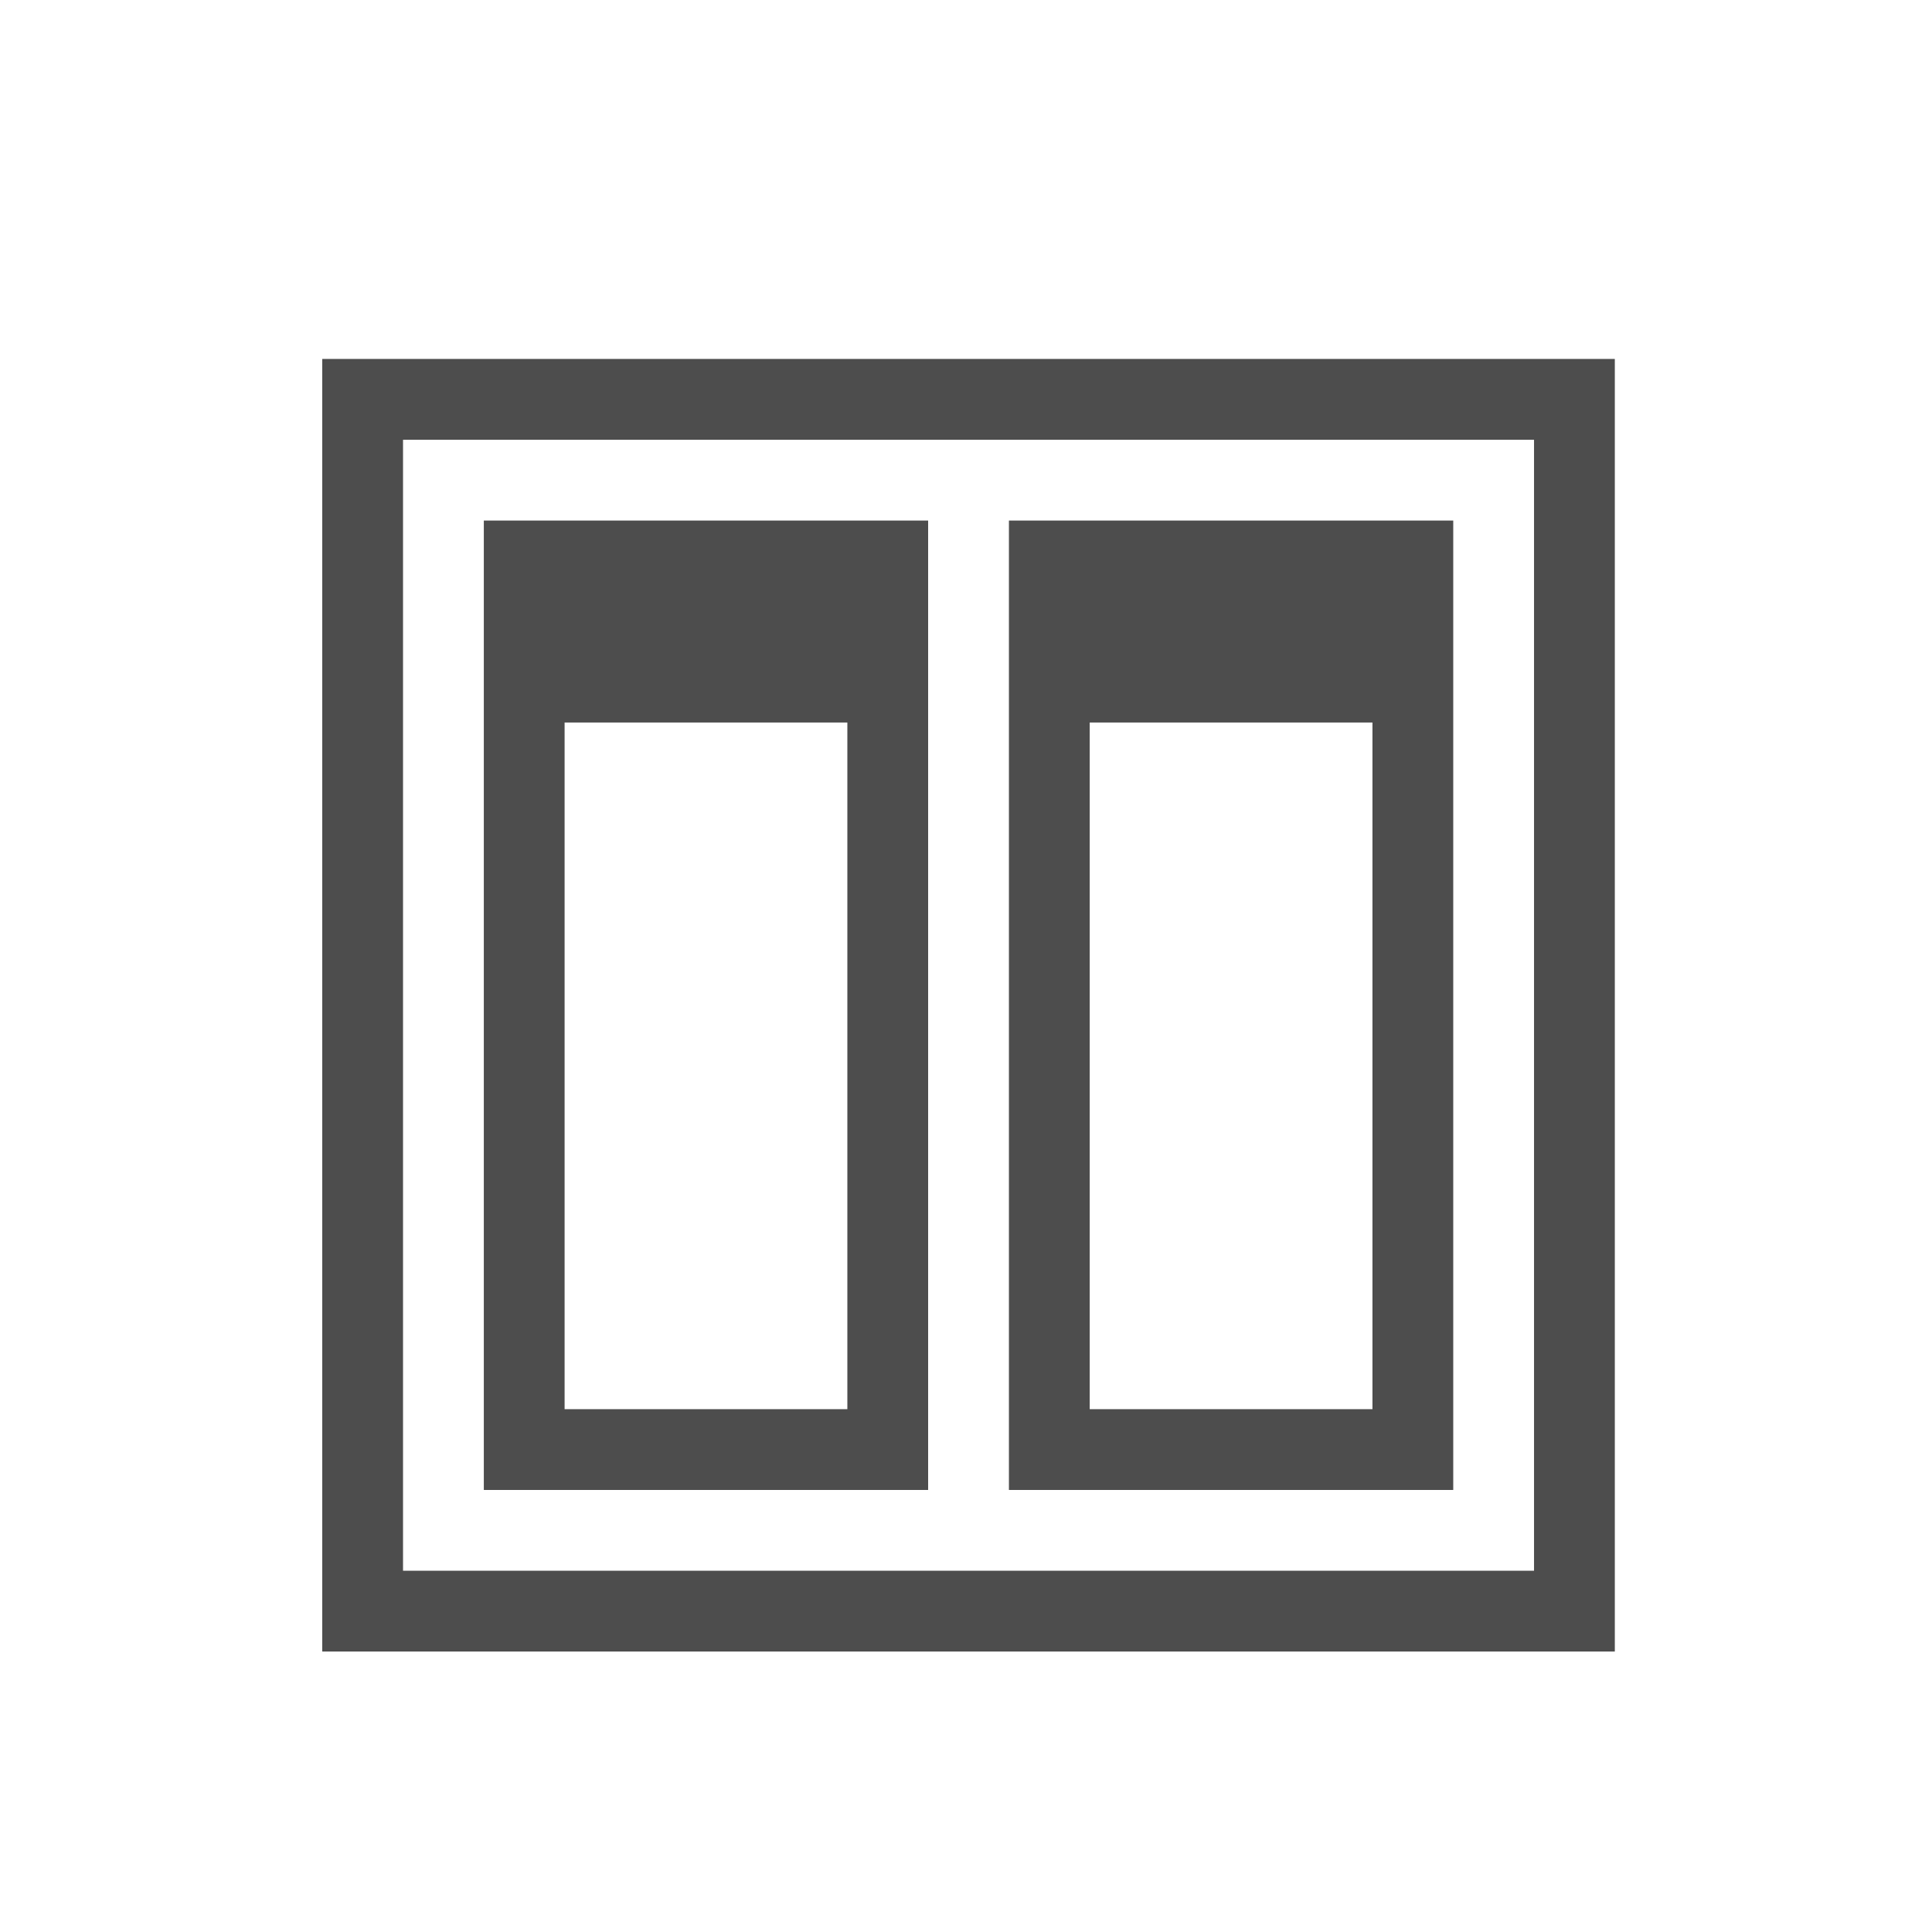 <?xml version="1.0" encoding="UTF-8" standalone="no"?>
<svg
   xmlns:dc="http://purl.org/dc/elements/1.1/"
   xmlns:cc="http://creativecommons.org/ns#"
   xmlns:rdf="http://www.w3.org/1999/02/22-rdf-syntax-ns#"
   xmlns:svg="http://www.w3.org/2000/svg"
   xmlns="http://www.w3.org/2000/svg"
   width="48"
   height="48"
   viewBox="0 0 12.7 12.7"
   version="1.1"
   id="svg3340">
  <defs
     id="defs3334" />
  <g
     id="layer1"
     transform="translate(0,-284.3)">
    <g
       transform="matrix(0,0.605,0.605,0,-0.305,283.999)"
       style="display:inline;fill:#f2f2f2;fill-opacity:1"
       id="g3928">
      <path
         style="fill:none;stroke:#000000;stroke-width:0.438px;stroke-linecap:butt;stroke-linejoin:miter;stroke-opacity:1"
         d="m 6.623,7.067 v 0 0"
         id="path4773" />
      <g
         id="layer1-4"
         transform="matrix(0,1.654,1.654,0,-469.605,0.505)">
        <g
           transform="matrix(0,0.605,0.605,0,-0.305,283.999)"
           style="display:inline;fill:#f2f2f2;fill-opacity:1"
           id="g3928-9">
          <g
             id="layer1-9"
             transform="matrix(0,1.654,1.654,0,-468.73,15.816)">
            <g
               transform="matrix(0,0.605,0.605,0,-0.305,283.999)"
               style="display:inline;fill:#f2f2f2;fill-opacity:1"
               id="g3928-0">
              <g
                 id="layer1-8"
                 transform="matrix(0,1.654,1.654,0,-470.48,-14.809)">
                <g
                   transform="matrix(0,0.605,0.605,0,-0.305,283.999)"
                   style="display:inline;fill:#f2f2f2;fill-opacity:1"
                   id="g3928-93">
                  <path
                     id="rect23630"
                     transform="matrix(0,0.438,0.438,0,0.498,0.505)"
                     d="M 8.002 8 C 8.002 8 8 8.002 8 8.002 L 8 39.998 C 8 39.998 8.002 40 8.002 40 L 39.998 40 C 39.998 40 40 39.998 40 39.998 L 40 8.002 C 40 8.002 39.998 8 39.998 8 L 8.002 8 z M 10.002 10 L 37.998 10 C 37.998 10 38 10.002 38 10.002 L 38 37.998 C 38 37.998 37.998 38 37.998 38 L 10.002 38 C 10.002 38 10 37.998 10 37.998 L 10 10.002 C 10 10.002 10.002 10 10.002 10 z "
                     style="fill:#4d4d4d;fill-opacity:1;stroke:none;stroke-width:1;stroke-opacity:1" />
                  <path
                     id="rect23635"
                     transform="matrix(0,0.438,0.438,0,0.498,0.505)"
                     d="M 12.002 12 C 12.002 12 12 12.002 12 12.002 L 12 35.998 C 12 35.998 12.002 36 12.002 36 L 22.998 36 C 22.998 36 23 35.998 23 35.998 L 23 12.002 C 23 12.002 22.998 12 22.998 12 L 12.002 12 z M 14.002 17 L 20.998 17 C 20.998 17 21 17.002 21 17.002 L 21 33.998 C 21 33.998 20.998 34 20.998 34 L 14.002 34 C 14.002 34 14 33.998 14 33.998 L 14 17.002 C 14 17.002 14.002 17 14.002 17 z "
                     style="fill:#4d4d4d;fill-opacity:1;stroke:none;stroke-width:1;stroke-opacity:1" />
                  <path
                     id="rect23637"
                     transform="matrix(0,0.438,0.438,0,0.498,0.505)"
                     d="M 25.002 12 C 25.002 12 25 12.002 25 12.002 L 25 35.998 C 25 35.998 25.002 36 25.002 36 L 35.998 36 C 35.998 36 36 35.998 36 35.998 L 36 12.002 C 36 12.002 35.998 12 35.998 12 L 25.002 12 z M 27.002 17 L 33.998 17 C 33.998 17 34 17.002 34 17.002 L 34 33.998 C 34 33.998 33.998 34 33.998 34 L 27.002 34 C 27.002 34 27 33.998 27 33.998 L 27 17.002 C 27 17.002 27.002 17 27.002 17 z "
                     style="fill:#4d4d4d;fill-opacity:1;stroke:none;stroke-width:1;stroke-opacity:1" />
                </g>
              </g>
            </g>
          </g>
        </g>
      </g>
    </g>
  </g>
</svg>
